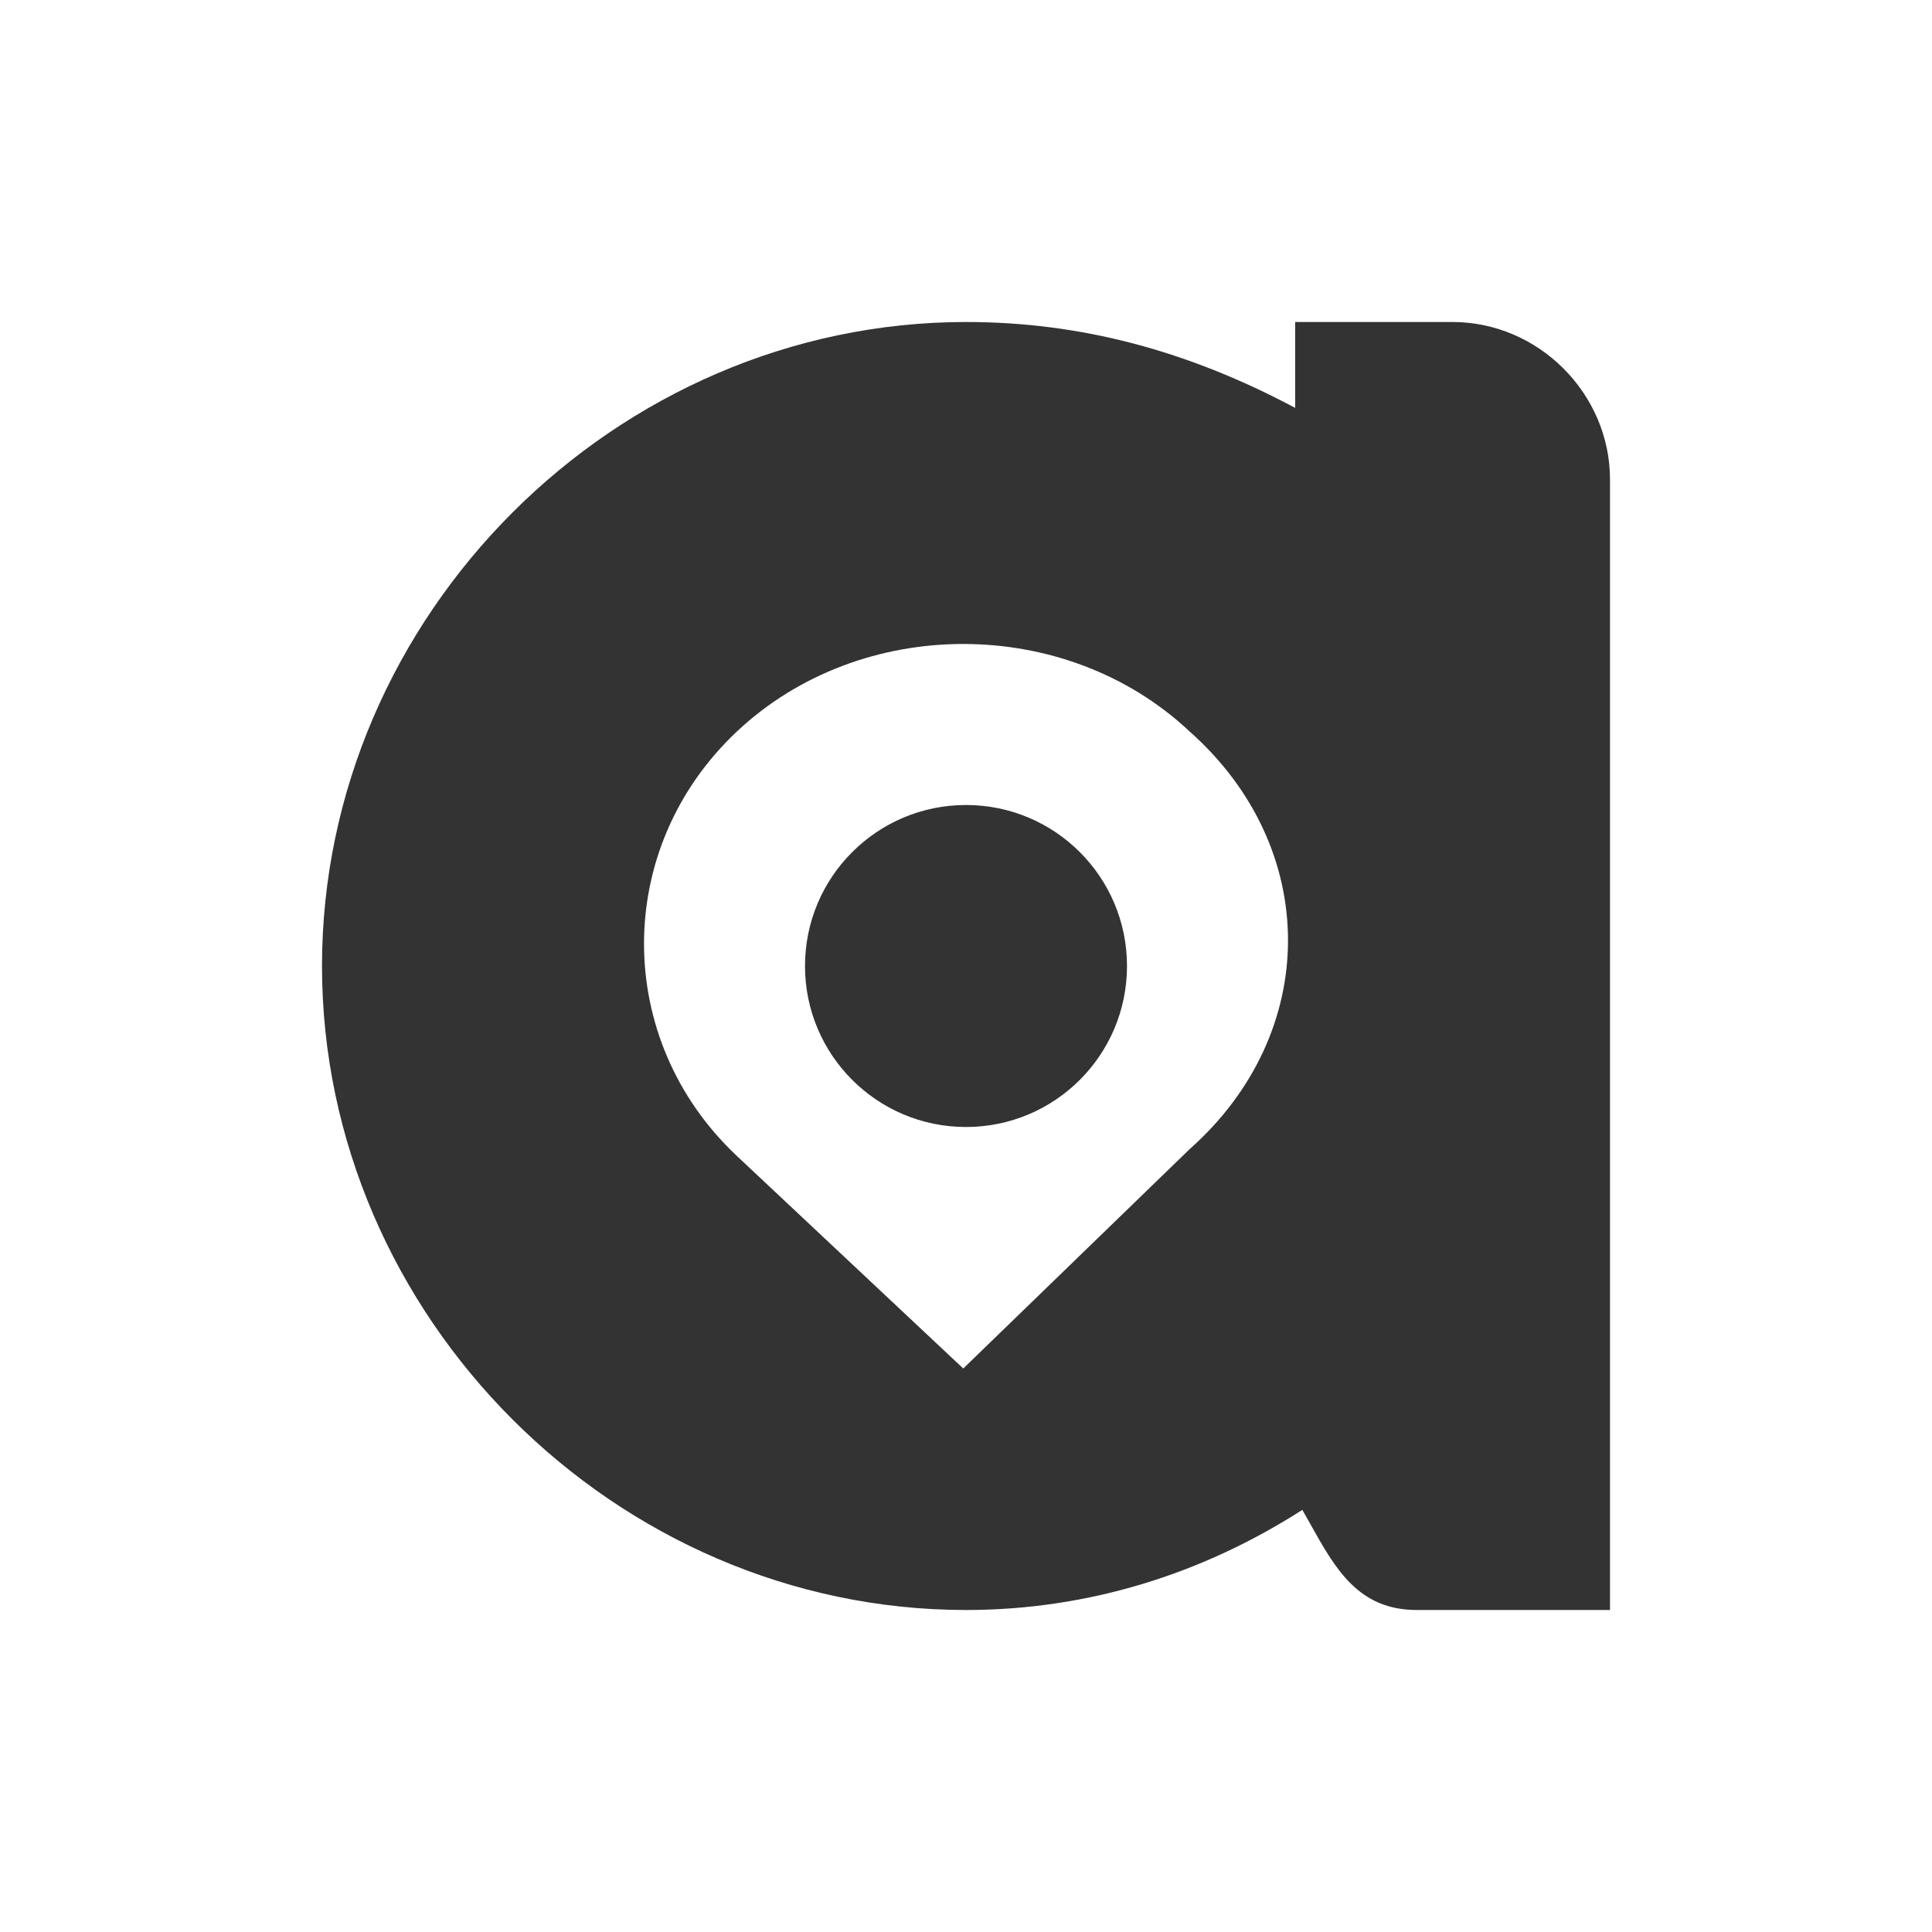 <svg width="24" height="24" viewBox="0 0 24 24" fill="none" xmlns="http://www.w3.org/2000/svg">
<path fill-rule="evenodd" clip-rule="evenodd" d="M18.044 4H16.089V5.067C14.756 4.356 13.422 4 12 4C7.644 4 4 7.644 4 12C4 16.355 7.644 20 12 20C13.511 20 14.933 19.555 16.178 18.756C16.21 18.813 16.242 18.87 16.274 18.926C16.587 19.487 16.873 20 17.6 20H20V5.956C20 4.889 19.111 4 18.044 4ZM14.776 14.277L11.966 17L9.156 14.362C7.615 12.915 7.615 10.532 9.156 9.085C10.697 7.638 13.235 7.638 14.776 9.085C16.408 10.532 16.408 12.83 14.776 14.277ZM10 12C10 10.895 10.896 10 12 10C13.105 10 14 10.895 14 12C14 13.105 13.105 14 12 14C10.896 14 10 13.105 10 12Z" fill="#333333"/>
</svg>
